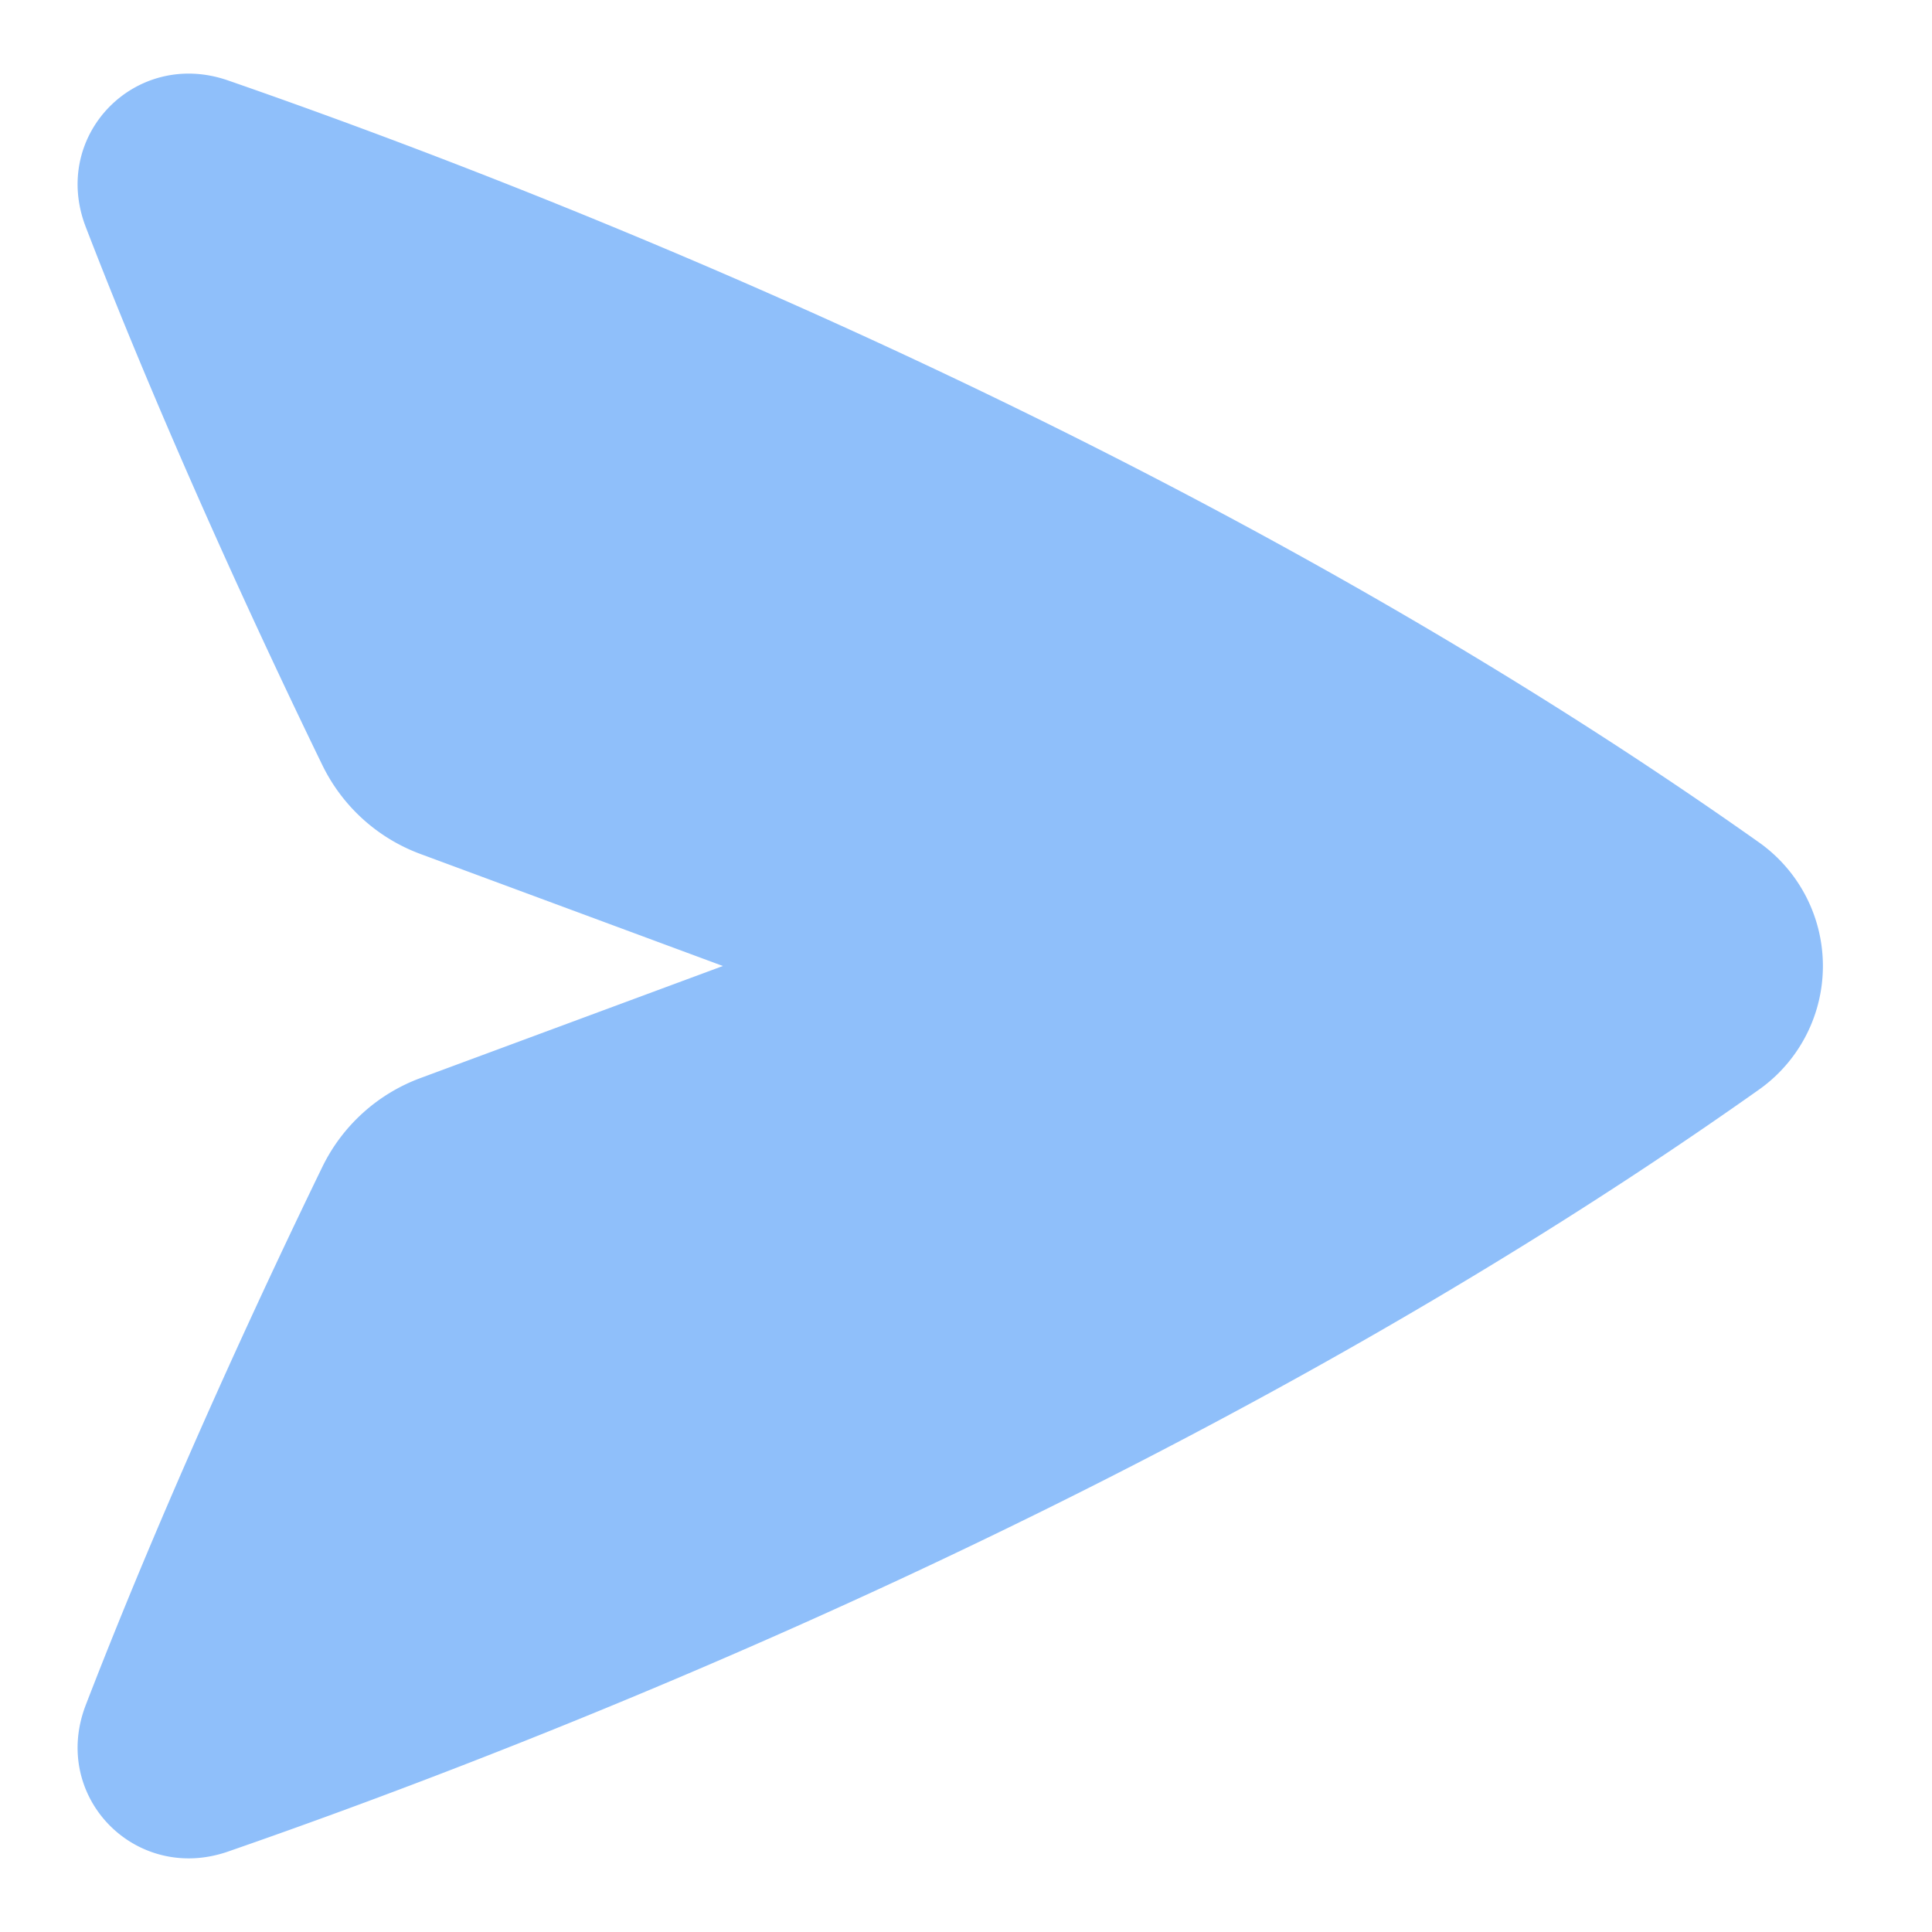 <svg xmlns="http://www.w3.org/2000/svg" fill="none" viewBox="0 0 48 48" id="Mail-Send-Email-Message--Streamline-Plump">
  <desc>
    Mail Send Email Message Streamline Icon: https://streamlinehq.com
  </desc>
  <g id="mail-send-email-message--send-email-paper-airplane-deliver">
    <path id="Union" fill="#8fbffa" d="M5.664 1.998C3.367 1.2 1.253 3.363 2.131 5.64c2.108 5.467 4.672 10.89 5.881 13.376a4.415 4.415 0 0 0 2.445 2.205L17.96 24l-7.503 2.78a4.415 4.415 0 0 0 -2.445 2.204C6.803 31.47 4.24 36.893 2.131 42.36c-0.878 2.277 1.236 4.439 3.533 3.642 7.718 -2.676 24.001 -8.999 38.018 -18.917a3.764 3.764 0 0 0 0 -6.17c-14.017 -9.918 -30.3 -16.24 -38.018 -18.917Z" stroke-width="1"></path>
  </g>
</svg>